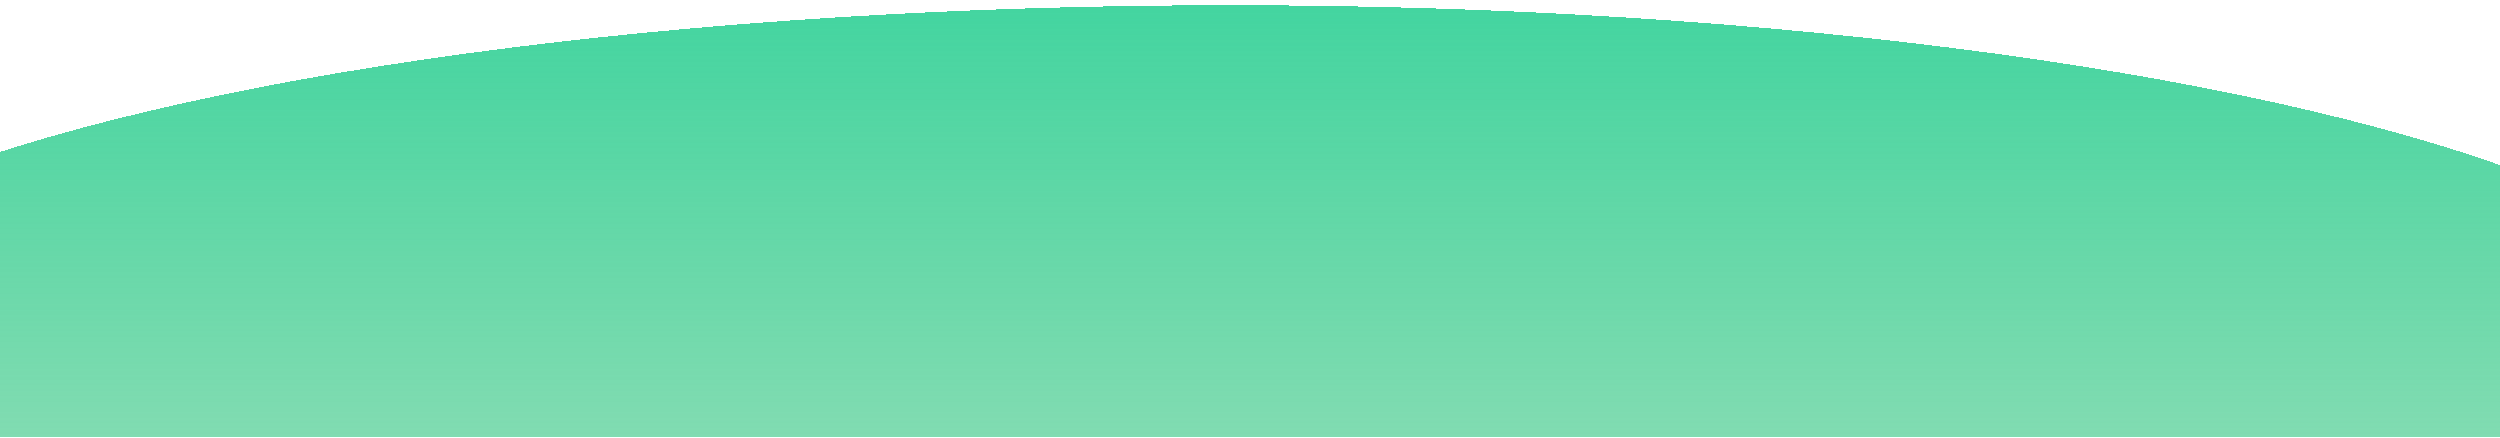 <svg width="1920" height="336" viewBox="0 0 1920 336" fill="none" xmlns="http://www.w3.org/2000/svg">
<g filter="url(#filter0_d_67_20)">
<ellipse cx="945" cy="276.5" rx="1173" ry="276.5" fill="url(#paint0_linear_67_20)" shape-rendering="crispEdges"/>
</g>
<defs>
<filter id="filter0_d_67_20" x="-232" y="0" width="2354" height="561" filterUnits="userSpaceOnUse" color-interpolation-filters="sRGB">
<feFlood flood-opacity="0" result="BackgroundImageFix"/>
<feColorMatrix in="SourceAlpha" type="matrix" values="0 0 0 0 0 0 0 0 0 0 0 0 0 0 0 0 0 0 127 0" result="hardAlpha"/>
<feOffset dy="4"/>
<feGaussianBlur stdDeviation="2"/>
<feComposite in2="hardAlpha" operator="out"/>
<feColorMatrix type="matrix" values="0 0 0 0 0 0 0 0 0 0 0 0 0 0 0 0 0 0 0.25 0"/>
<feBlend mode="normal" in2="BackgroundImageFix" result="effect1_dropShadow_67_20"/>
<feBlend mode="normal" in="SourceGraphic" in2="effect1_dropShadow_67_20" result="shape"/>
</filter>
<linearGradient id="paint0_linear_67_20" x1="945" y1="0" x2="945" y2="1056" gradientUnits="userSpaceOnUse">
<stop stop-color="#43D5A0"/>
<stop offset="1" stop-color="#50B767" stop-opacity="0"/>
</linearGradient>
</defs>
</svg>

